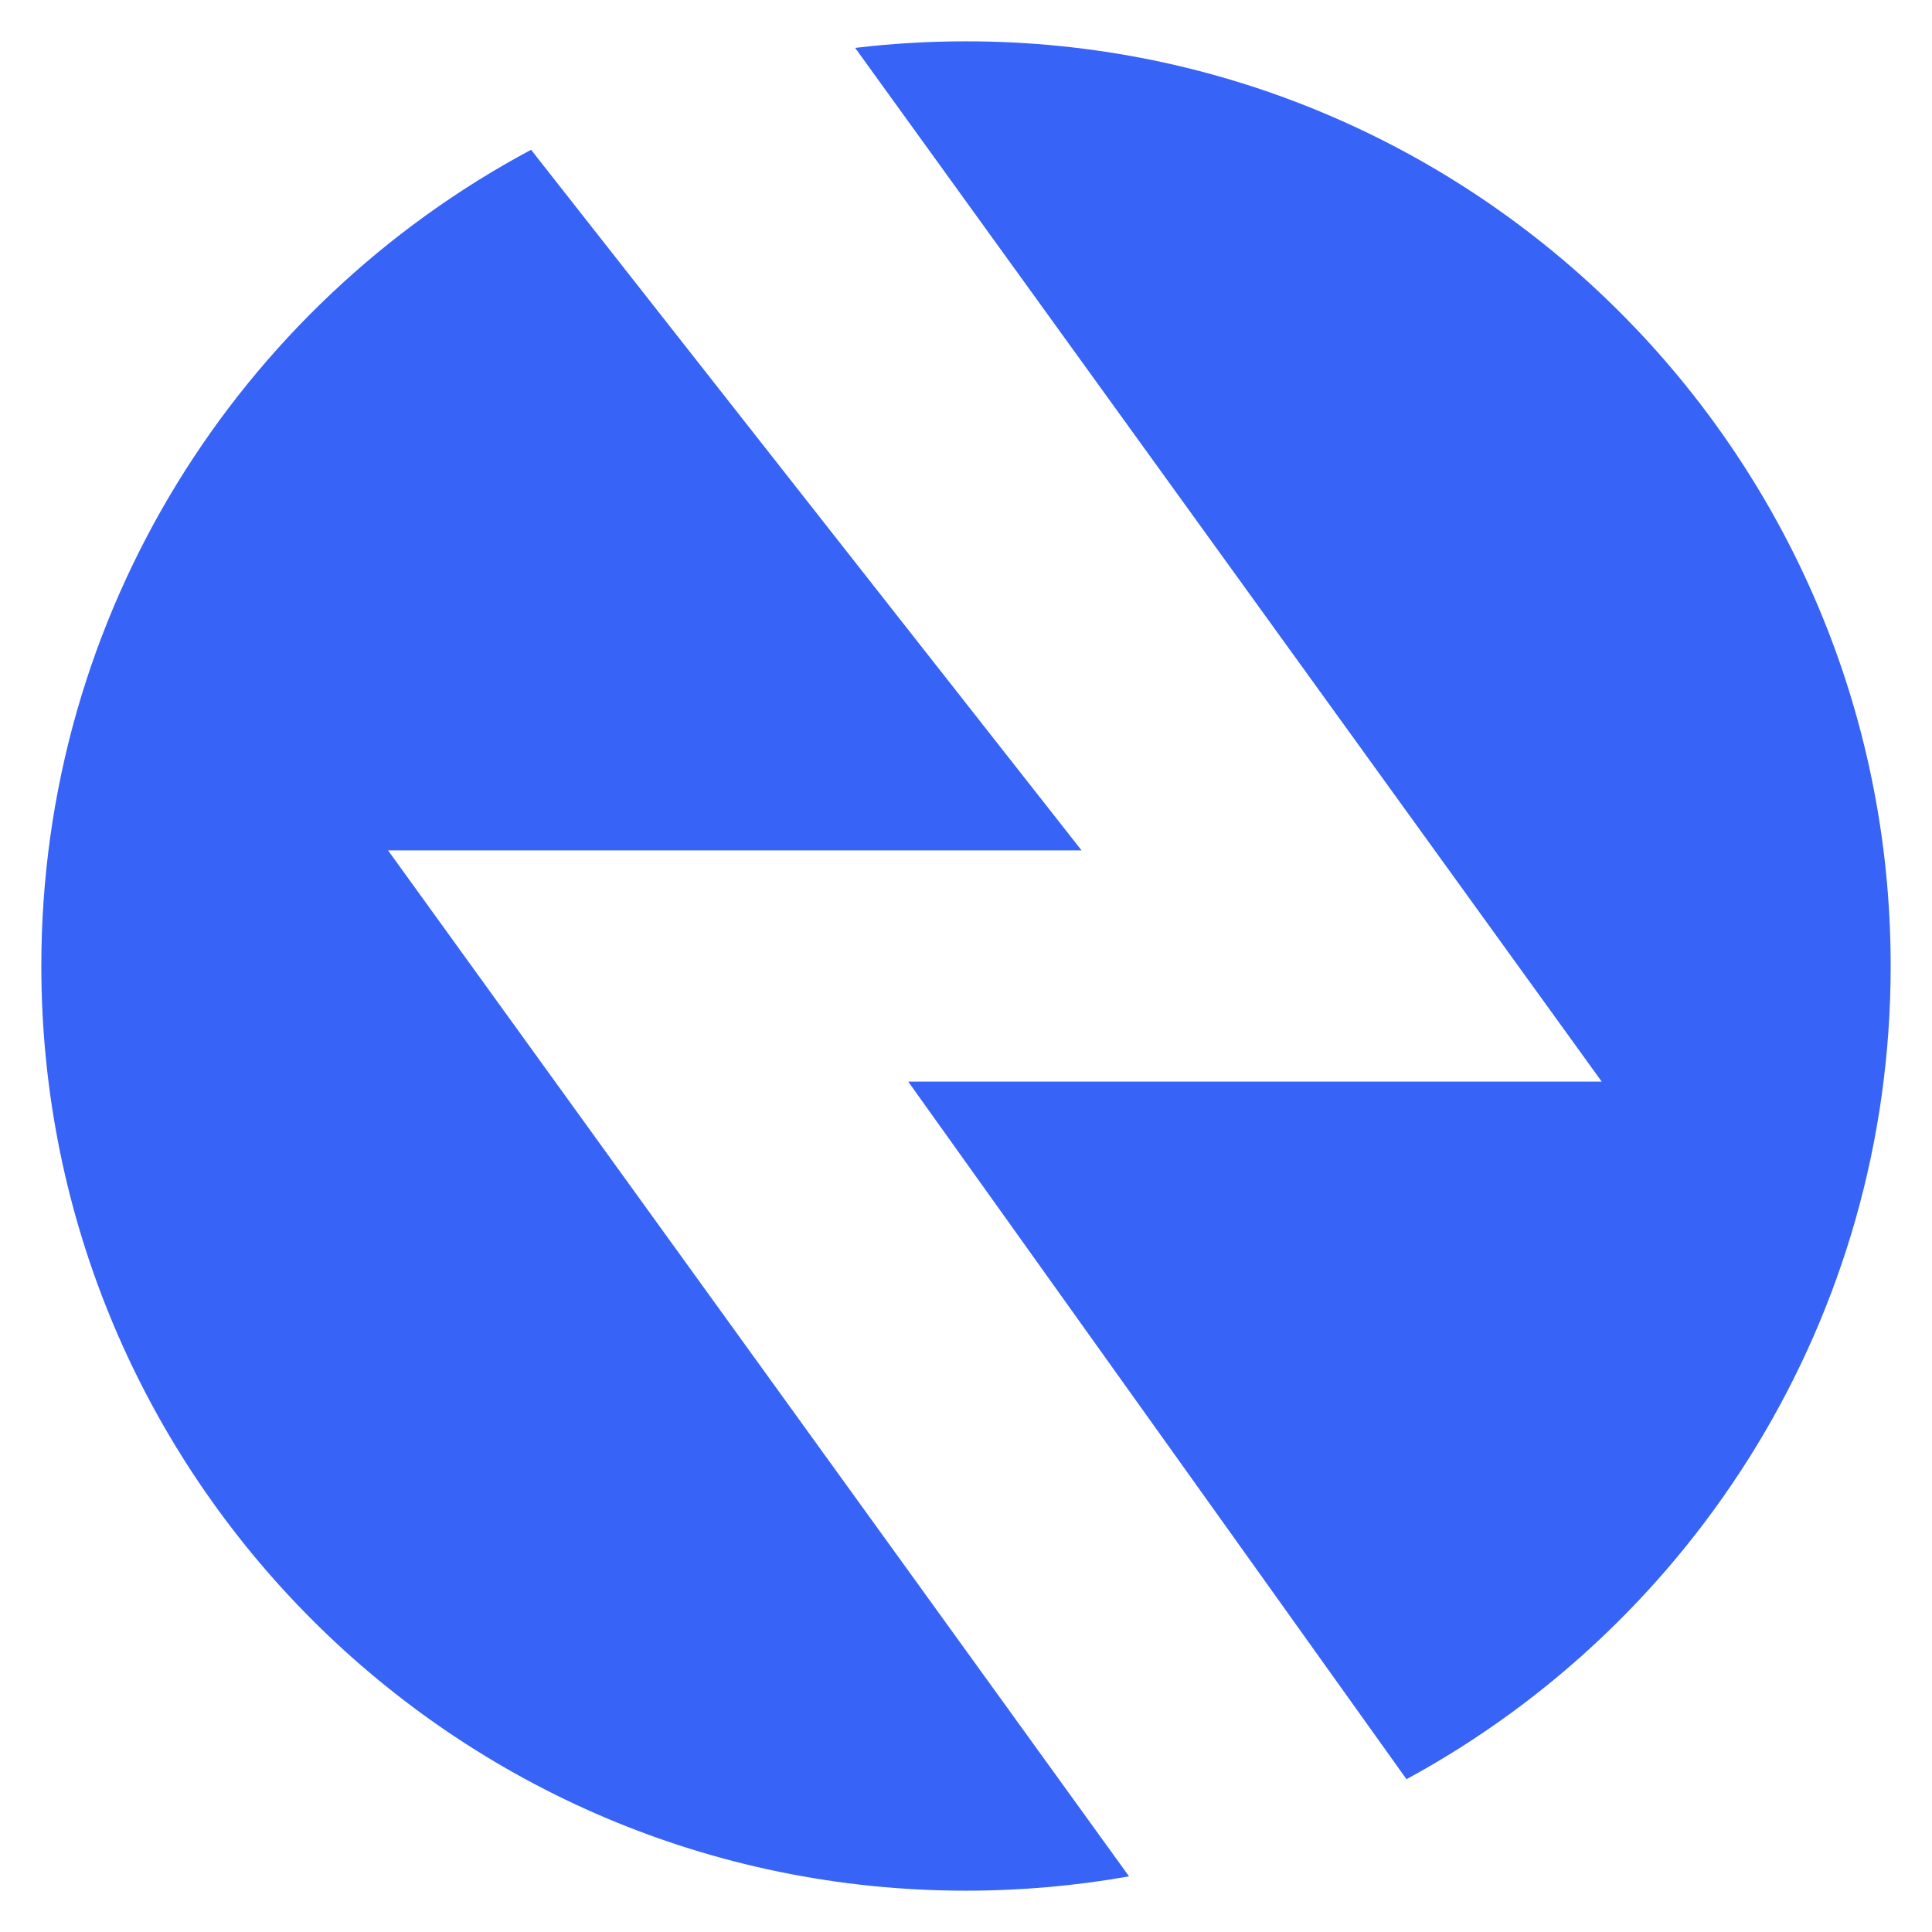 <svg width="187" height="187" viewBox="0 0 187 187" fill="none" xmlns="http://www.w3.org/2000/svg">
<g filter="url(#filter0_d)">
<path fill-rule="evenodd" clip-rule="evenodd" d="M136.137 168.211C164.05 153.059 183 123.492 183 89.5C183 40.071 142.929 0 93.5 0C89.87 0 86.289 0.216 82.772 0.636L155.031 100.688H87.906L136.137 168.211ZM109.28 177.613C104.157 178.525 98.884 179 93.5 179C44.071 179 4 138.929 4 89.5C4 55.288 23.196 25.56 51.404 10.498L104.688 78.312H37.562L109.28 177.613Z" fill="#3763F6"/>
</g>
<defs>
<filter id="filter0_d" x="0" y="0" width="187" height="187" filterUnits="userSpaceOnUse" color-interpolation-filters="sRGB">
<feFlood flood-opacity="0" result="BackgroundImageFix"/>
<feColorMatrix in="SourceAlpha" type="matrix" values="0 0 0 0 0 0 0 0 0 0 0 0 0 0 0 0 0 0 127 0"/>
<feOffset dy="4"/>
<feGaussianBlur stdDeviation="2"/>
<feColorMatrix type="matrix" values="0 0 0 0 0 0 0 0 0 0 0 0 0 0 0 0 0 0 0.25 0"/>
<feBlend mode="normal" in2="BackgroundImageFix" result="effect1_dropShadow"/>
<feBlend mode="normal" in="SourceGraphic" in2="effect1_dropShadow" result="shape"/>
</filter>
</defs>
</svg>
